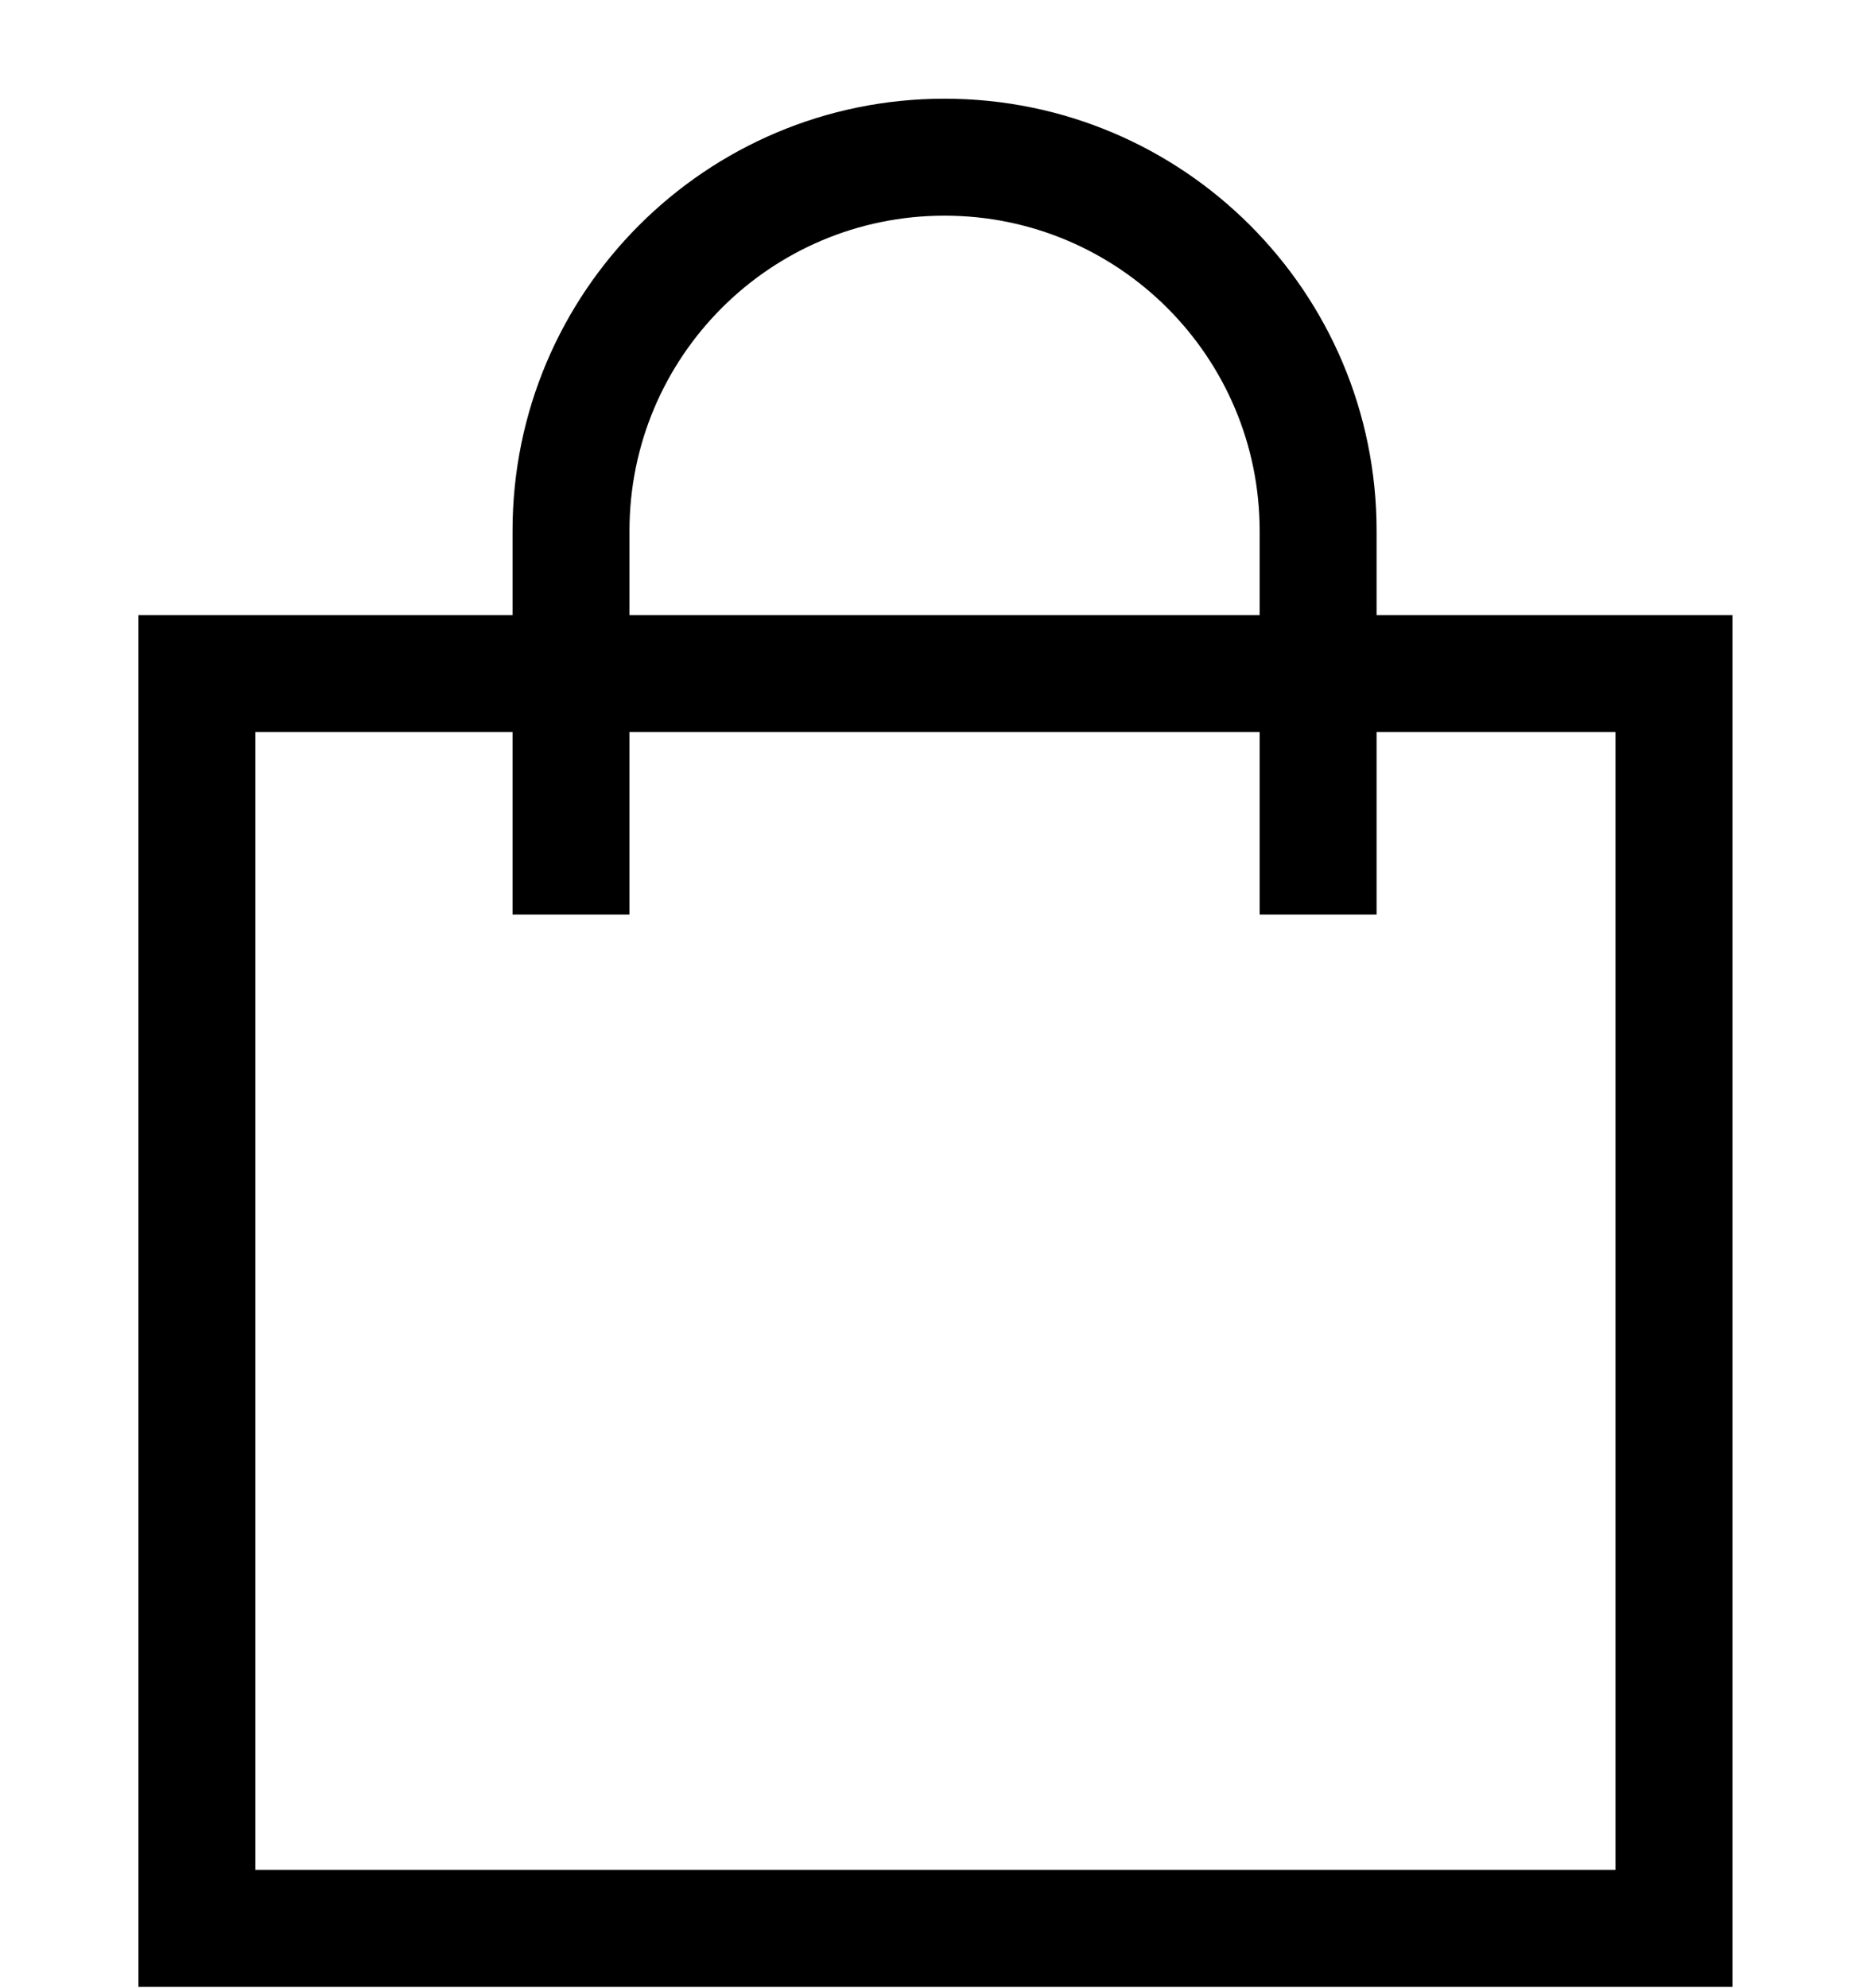 <svg width="16" height="17" viewBox="0 0 16 17" fill="none" xmlns="http://www.w3.org/2000/svg">
<path fill-rule="evenodd" clip-rule="evenodd" d="M5.383 4.539C5.383 3.051 6.589 1.844 8.077 1.844C9.565 1.844 10.772 3.051 10.772 4.539V5.259H5.383V4.539ZM4.383 6.259V7.82H5.383V6.259H10.772V7.82H11.772V6.259H13.815V15.989H2.184V6.259H4.383ZM4.383 5.259V4.539C4.383 2.498 6.037 0.844 8.077 0.844C10.118 0.844 11.772 2.498 11.772 4.539V5.259H13.815H14.815V6.259V15.989V16.989H13.815H2.184H1.184V15.989V6.259V5.259H2.184H4.383Z" fill="currentColor"/>
</svg>
